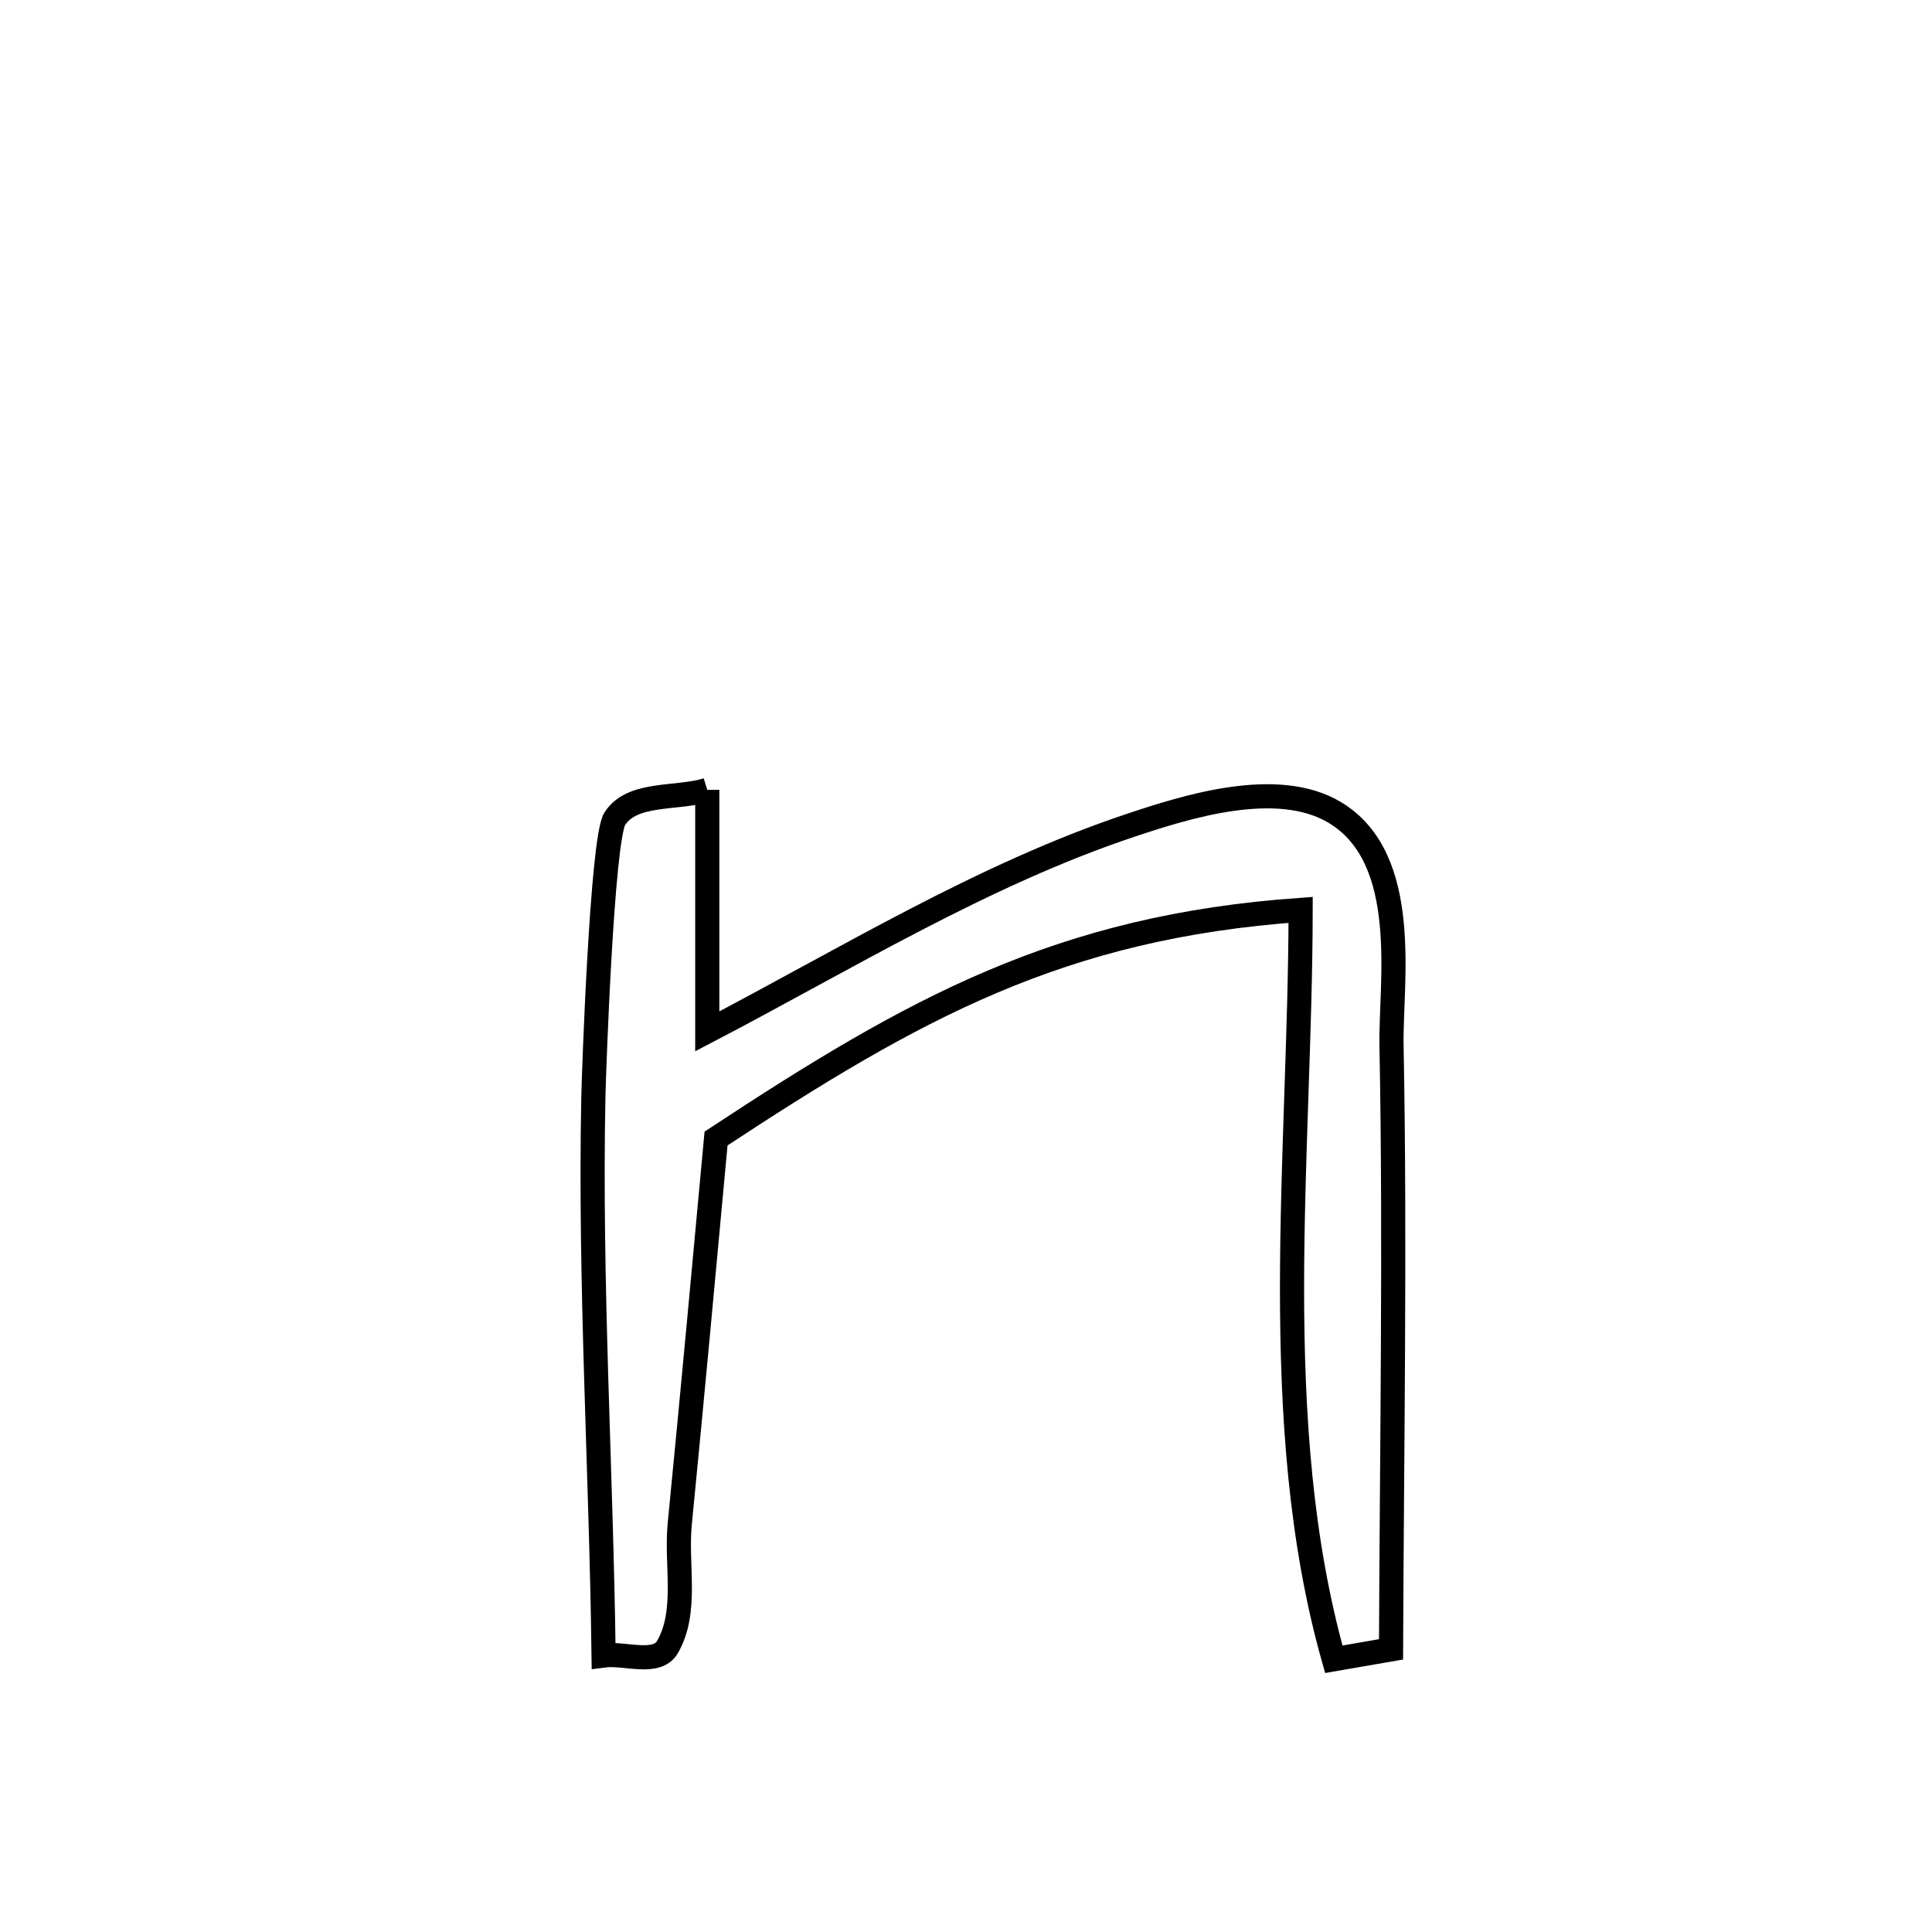 <svg xmlns="http://www.w3.org/2000/svg" viewBox="0.0 0.0 24.0 24.0" height="200px" width="200px"><path fill="none" stroke="black" stroke-width=".3" stroke-opacity="1.0"  filling="0" d="M8.786 9.812 L8.786 9.812 C8.786 10.812 8.786 11.812 8.786 12.812 L8.786 12.812 C10.493 11.921 12.21 10.864 14.046 10.252 C14.727 10.025 15.866 9.66 16.585 10.095 C17.539 10.671 17.272 12.214 17.286 12.987 C17.31 14.237 17.31 15.487 17.304 16.738 C17.298 17.988 17.285 19.239 17.28 20.489 L17.28 20.489 C17.043 20.53 16.806 20.571 16.569 20.612 L16.569 20.612 C16.154 19.144 16.05 17.577 16.05 15.996 C16.051 14.416 16.155 12.822 16.157 11.303 L16.157 11.303 C14.666 11.408 13.465 11.713 12.33 12.194 C11.195 12.675 10.125 13.333 8.895 14.143 L8.895 14.143 C8.747 15.739 8.601 17.336 8.444 18.931 C8.394 19.441 8.548 20.017 8.291 20.461 C8.157 20.691 7.762 20.53 7.498 20.565 L7.498 20.565 C7.468 18.254 7.324 15.938 7.371 13.627 C7.376 13.361 7.478 10.419 7.637 10.171 C7.854 9.833 8.403 9.931 8.786 9.812 L8.786 9.812"></path></svg>